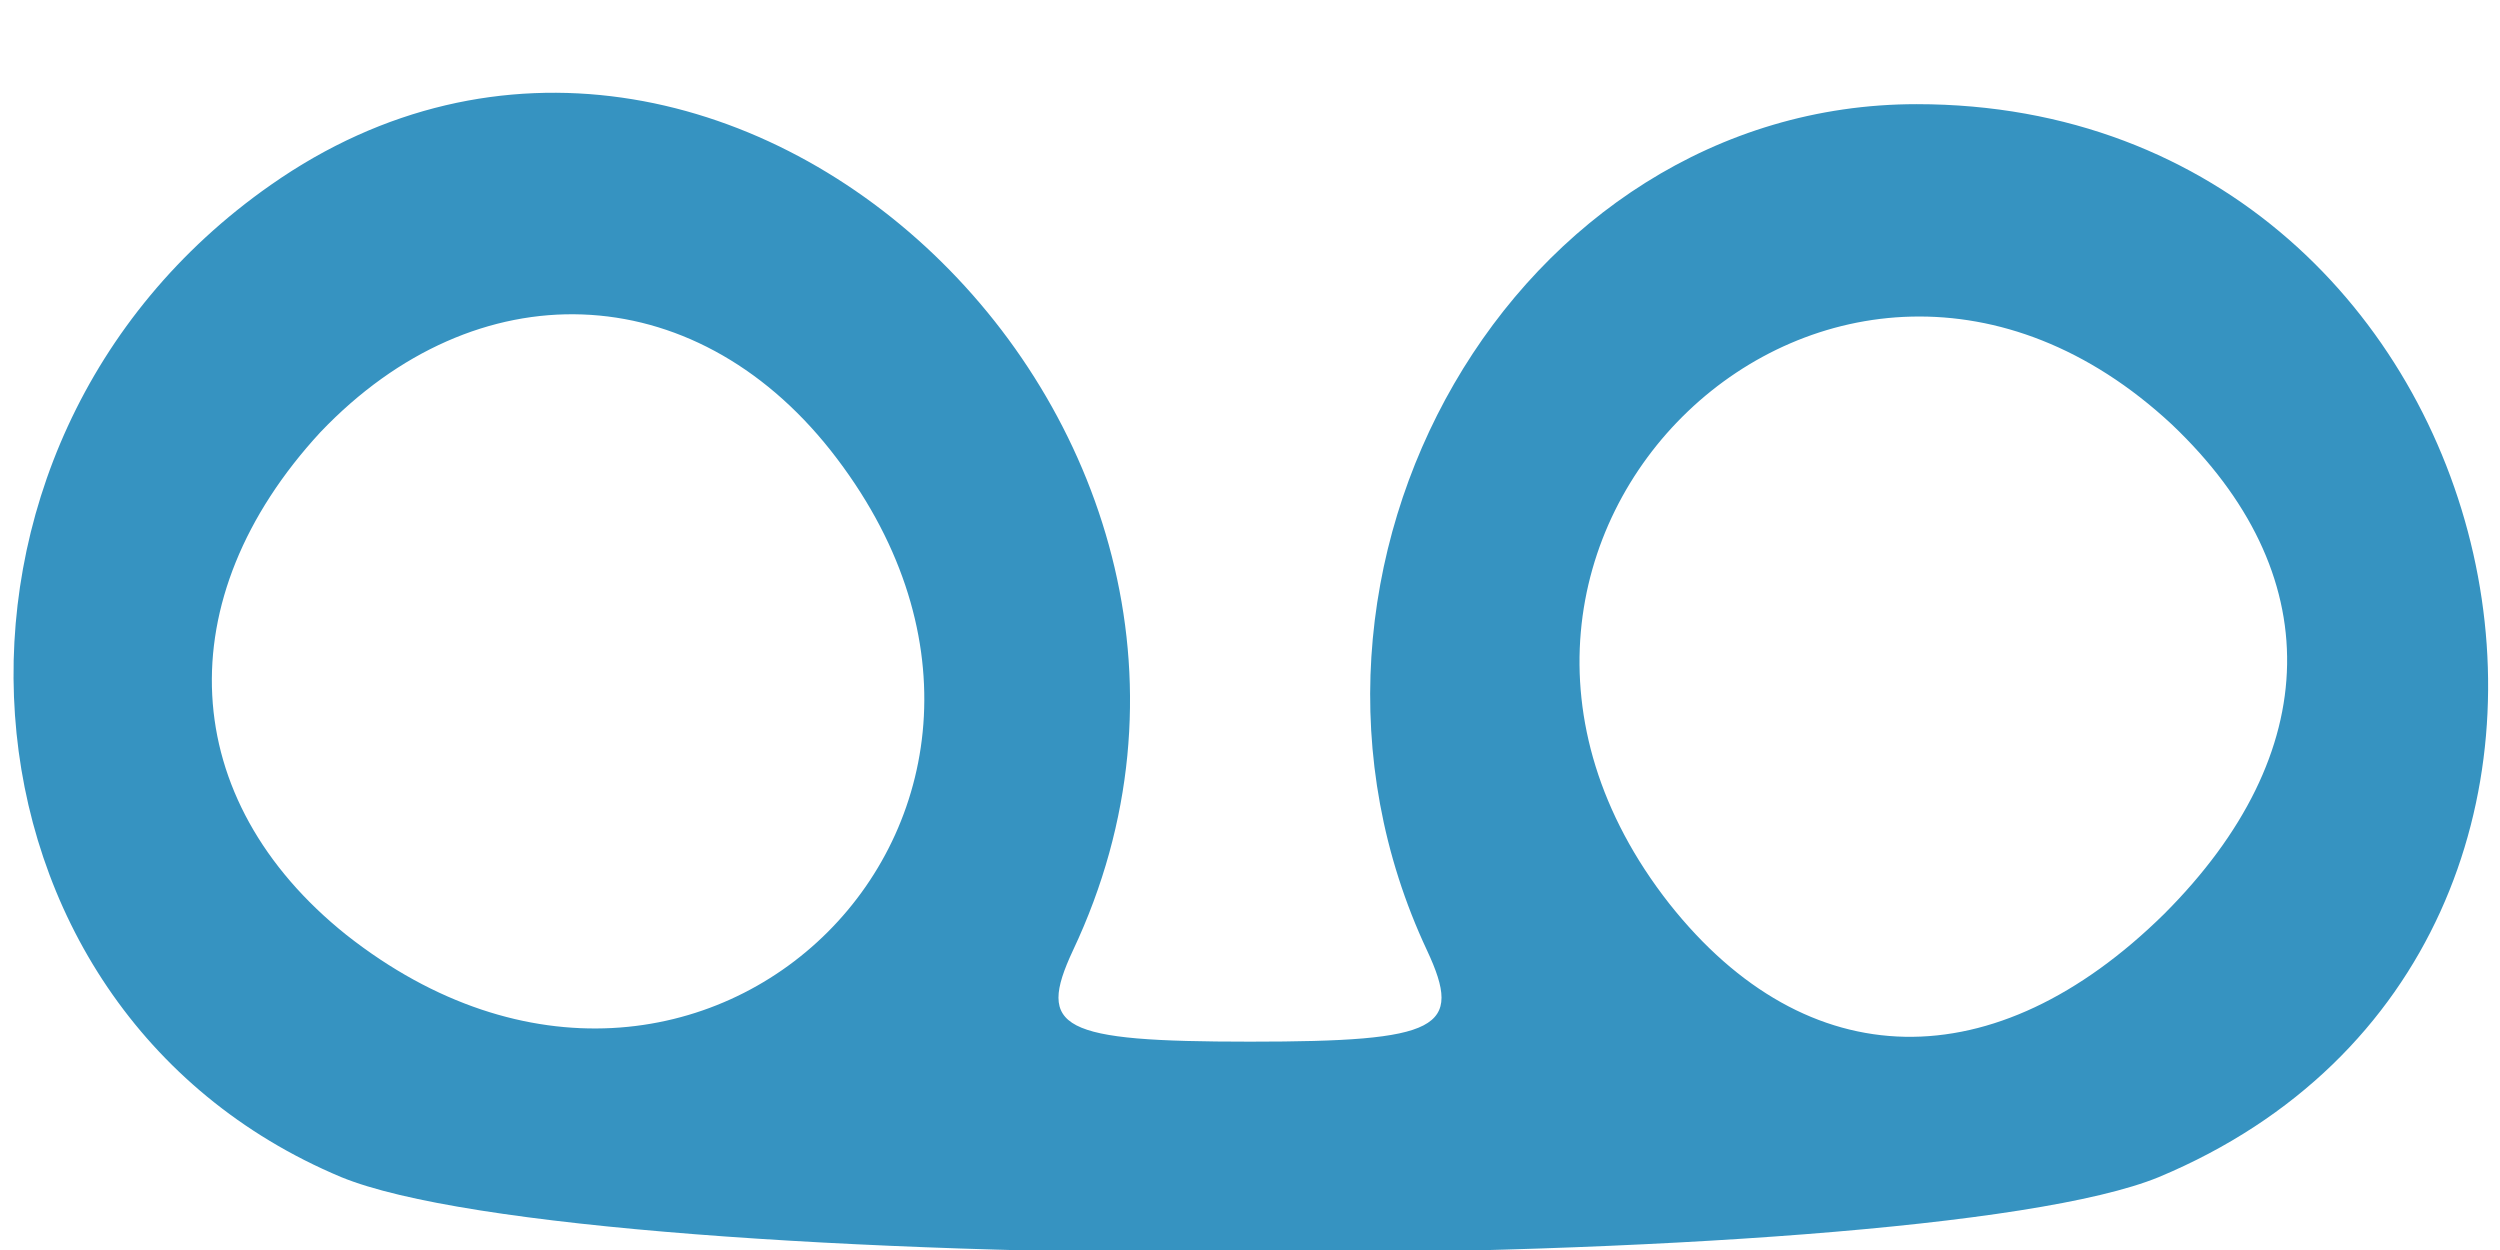 <?xml version="1.0" standalone="no"?>
<!DOCTYPE svg PUBLIC "-//W3C//DTD SVG 20010904//EN"
 "http://www.w3.org/TR/2001/REC-SVG-20010904/DTD/svg10.dtd">
<svg version="1.0" xmlns="http://www.w3.org/2000/svg"
 width="48pt" height="24pt" viewBox="0 0 48 24"
 preserveAspectRatio="xMidYMid meet">
<g transform="translate(0,24) scale(0.05,-0.05)"
fill="#3693c1" stroke="none">
<path d="M104 409 c-143 -100 -128 -316 27 -381 95 -39 603 -39 698 0 213 89
140 412 -93 412 -154 0 -257 -178 -188 -325 14 -30 5 -35 -68 -35 -73 0 -82 5
-68 35 94 199 -134 416 -308 294z m215 -102 c108 -137 -49 -294 -186 -186 -65
52 -69 129 -10 193 60 63 143 60 196 -7z m515 10 c60 -57 59 -126 -3 -188 -65
-64 -137 -63 -190 4 -109 139 64 304 193 184z"/>
</g>
</svg>
